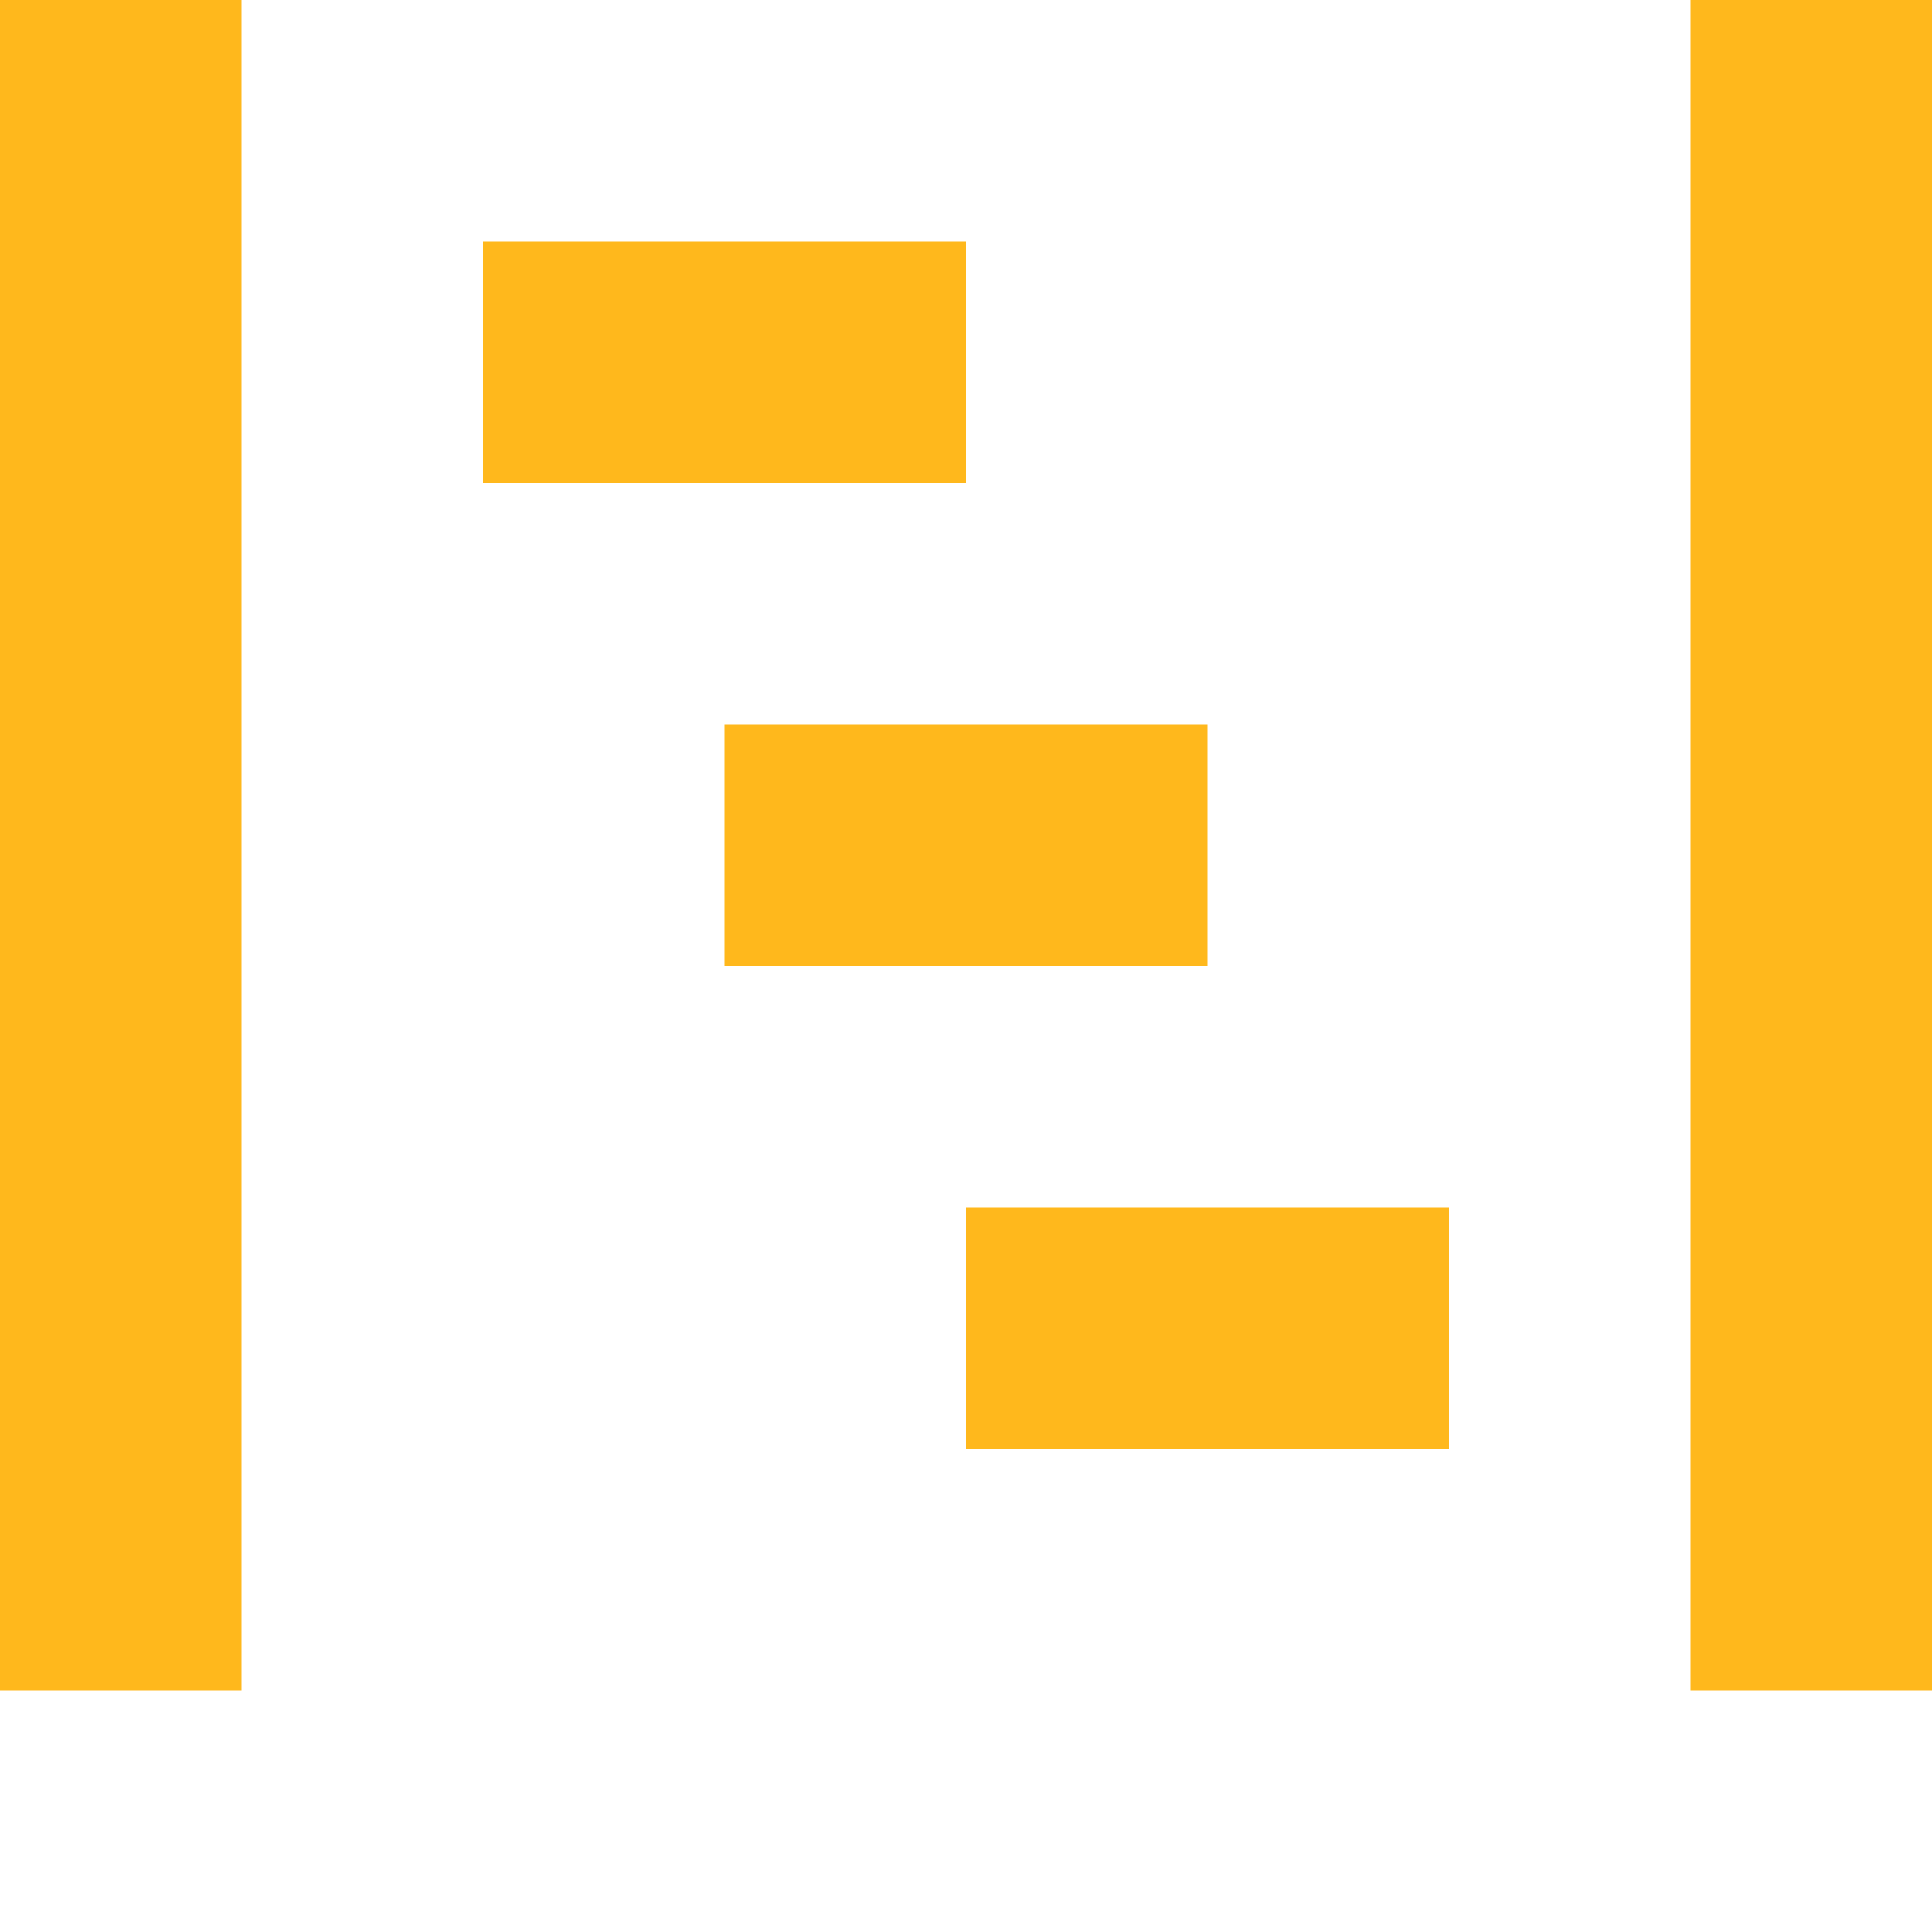 <svg xmlns="http://www.w3.org/2000/svg" width="8" height="8" viewBox="0 0 8 8">
  <path d="M0 0v7h1v-7h-1zm7 0v7h1v-7h-1zm-5 1v1h2v-1h-2zm1 2v1h2v-1h-2zm1 2v1h2v-1h-2z" 
        style="fill:#FFB81C;fill-opacity:1"/>
</svg>
